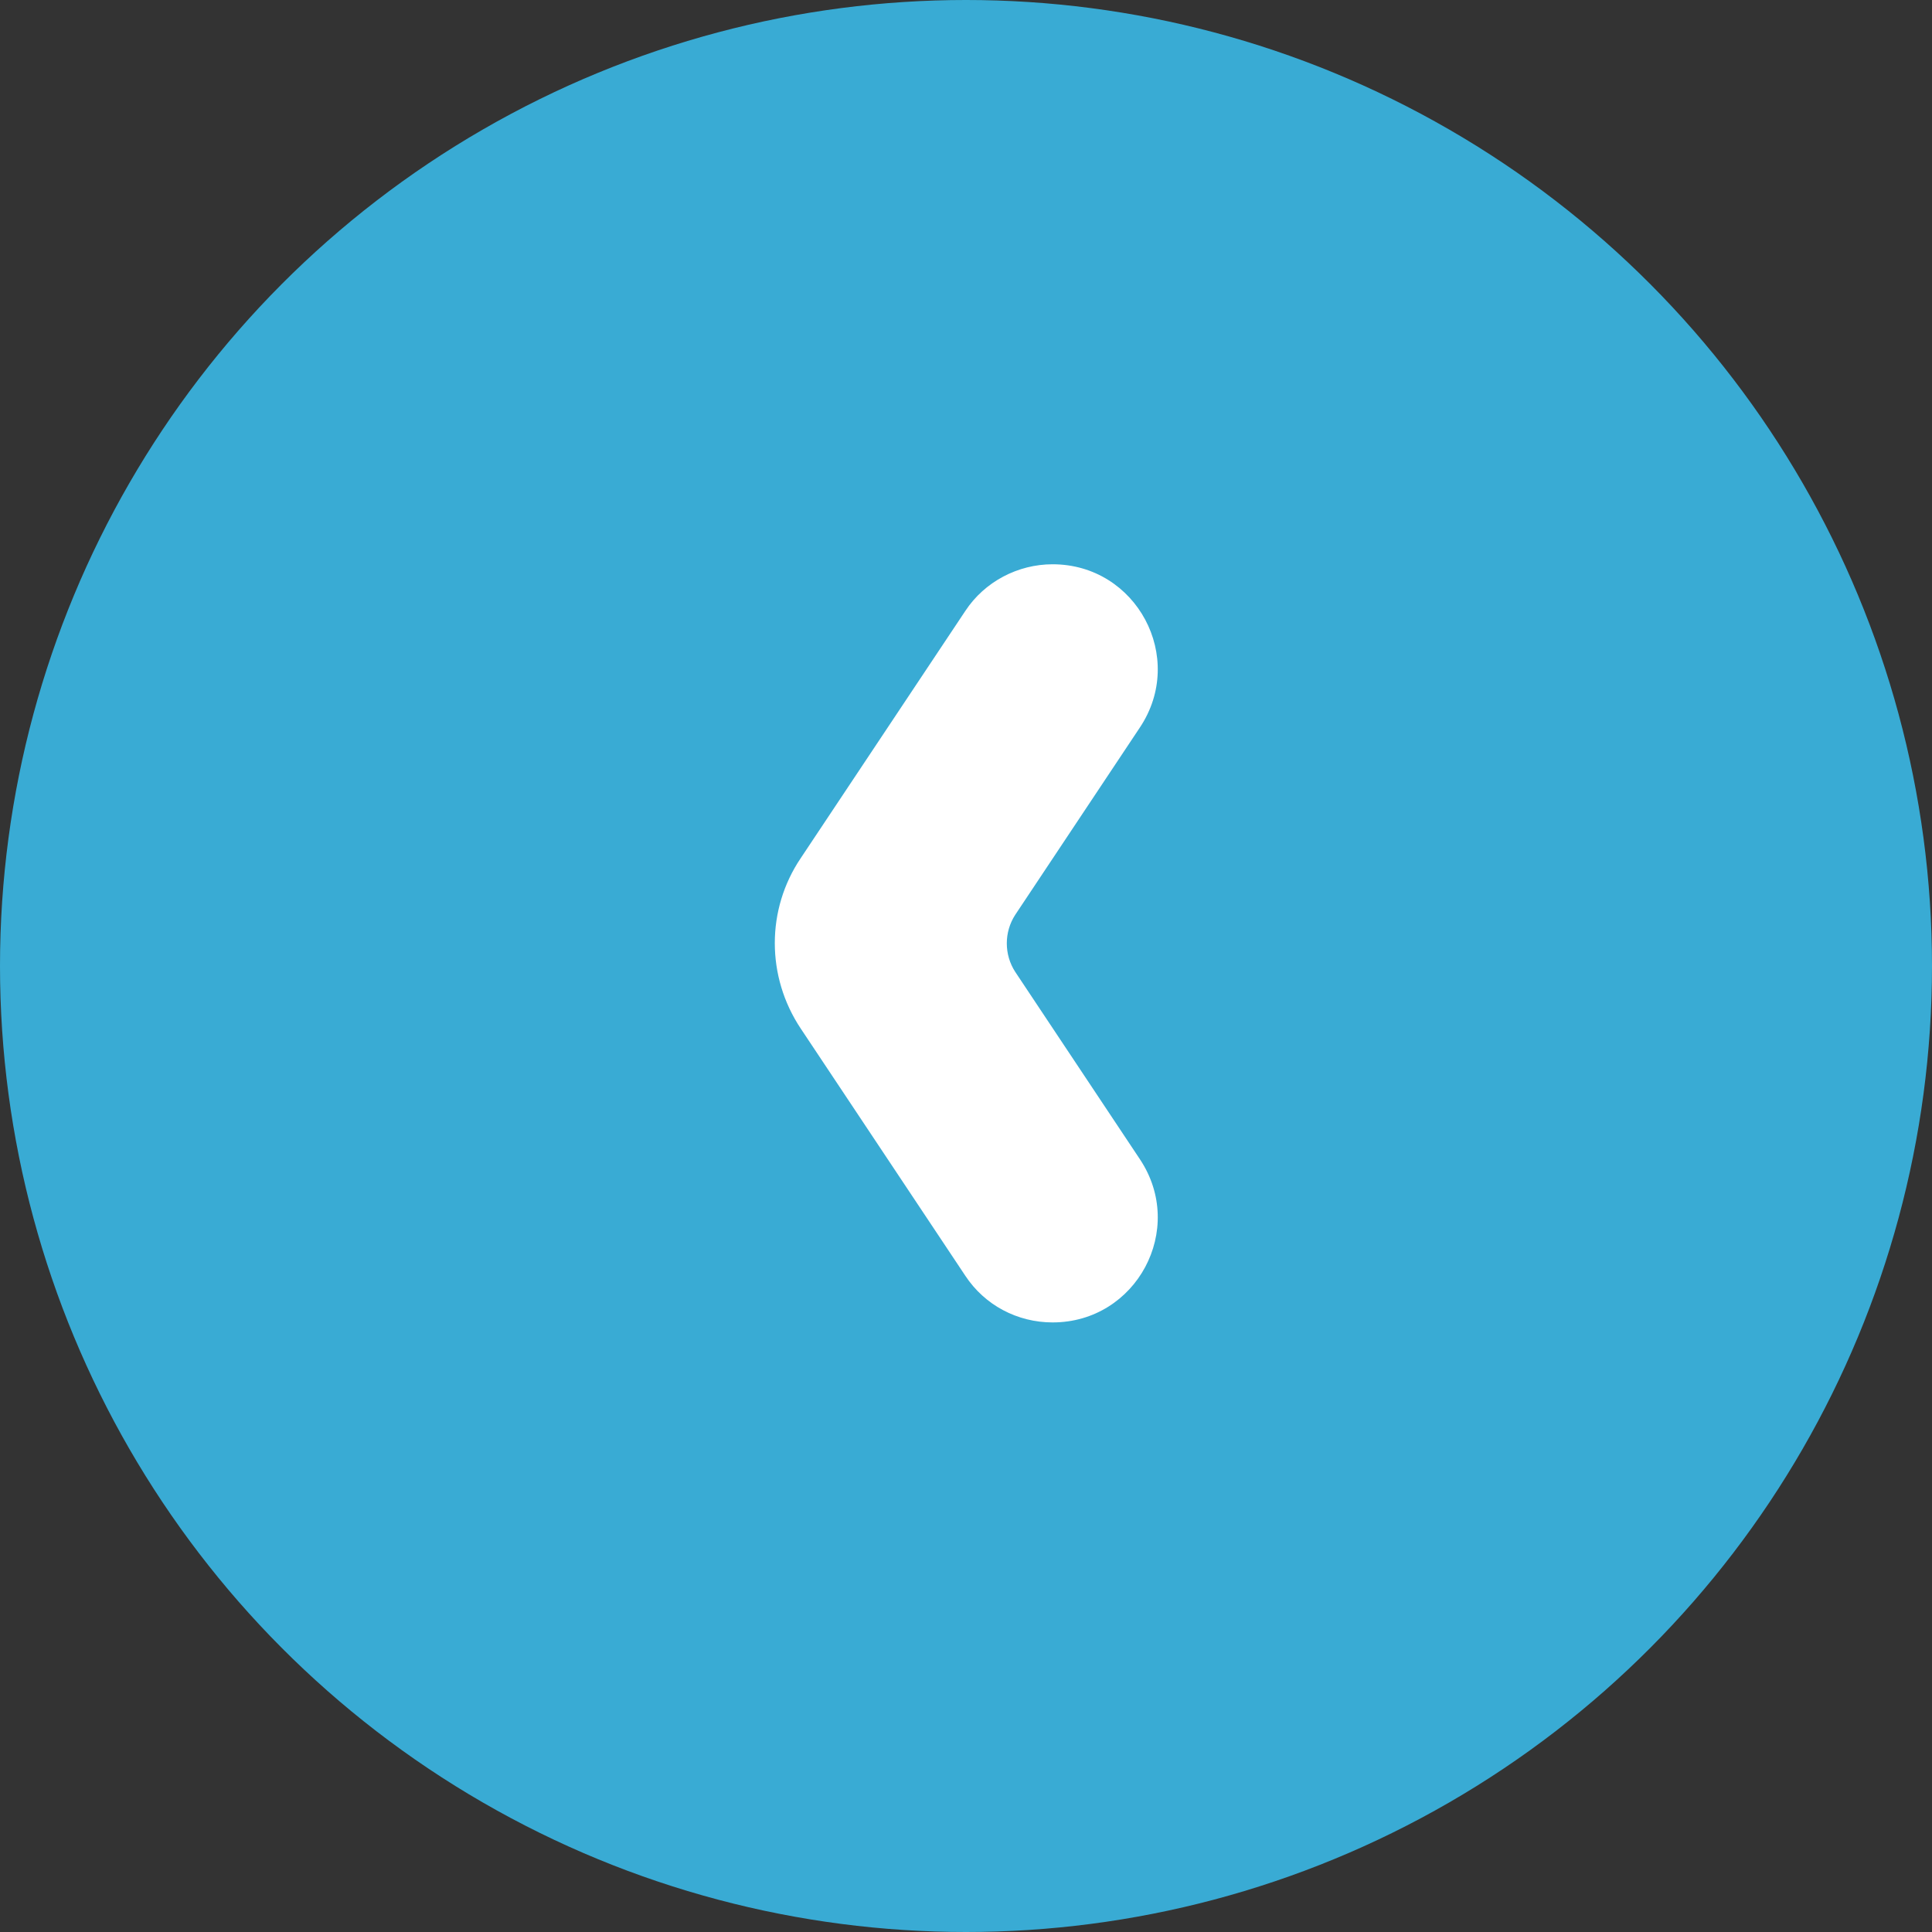 <?xml version="1.0" encoding="UTF-8"?>
<svg id="Layer_2" data-name="Layer 2" xmlns="http://www.w3.org/2000/svg" viewBox="0 0 29 29">
  <rect x="0" y="0" width="29" height="29" fill="#333333" stroke="none"/>
  <defs>
    <style>
      .cls-1 {
        fill: #fff;
      }

      .cls-2 {
        fill: #39abd4;
      }
    </style>
  </defs>
  <g id="Layer_1-2" data-name="Layer 1">
    <g>
      <circle class="cls-2" cx="14.5" cy="14.5" r="14.5"/>
      <path class="cls-1" d="m17.11,10.92l-1.87,2.81c-.17.26-.17.6,0,.86l1.87,2.81c.7,1.05-.05,2.45-1.31,2.45h0c-.53,0-1.02-.26-1.31-.7l-2.47-3.71c-.52-.78-.52-1.79,0-2.56l2.47-3.71c.29-.44.79-.7,1.31-.7h0c1.26,0,2.01,1.4,1.31,2.45Z"/>
    </g>
  </g>
</svg>